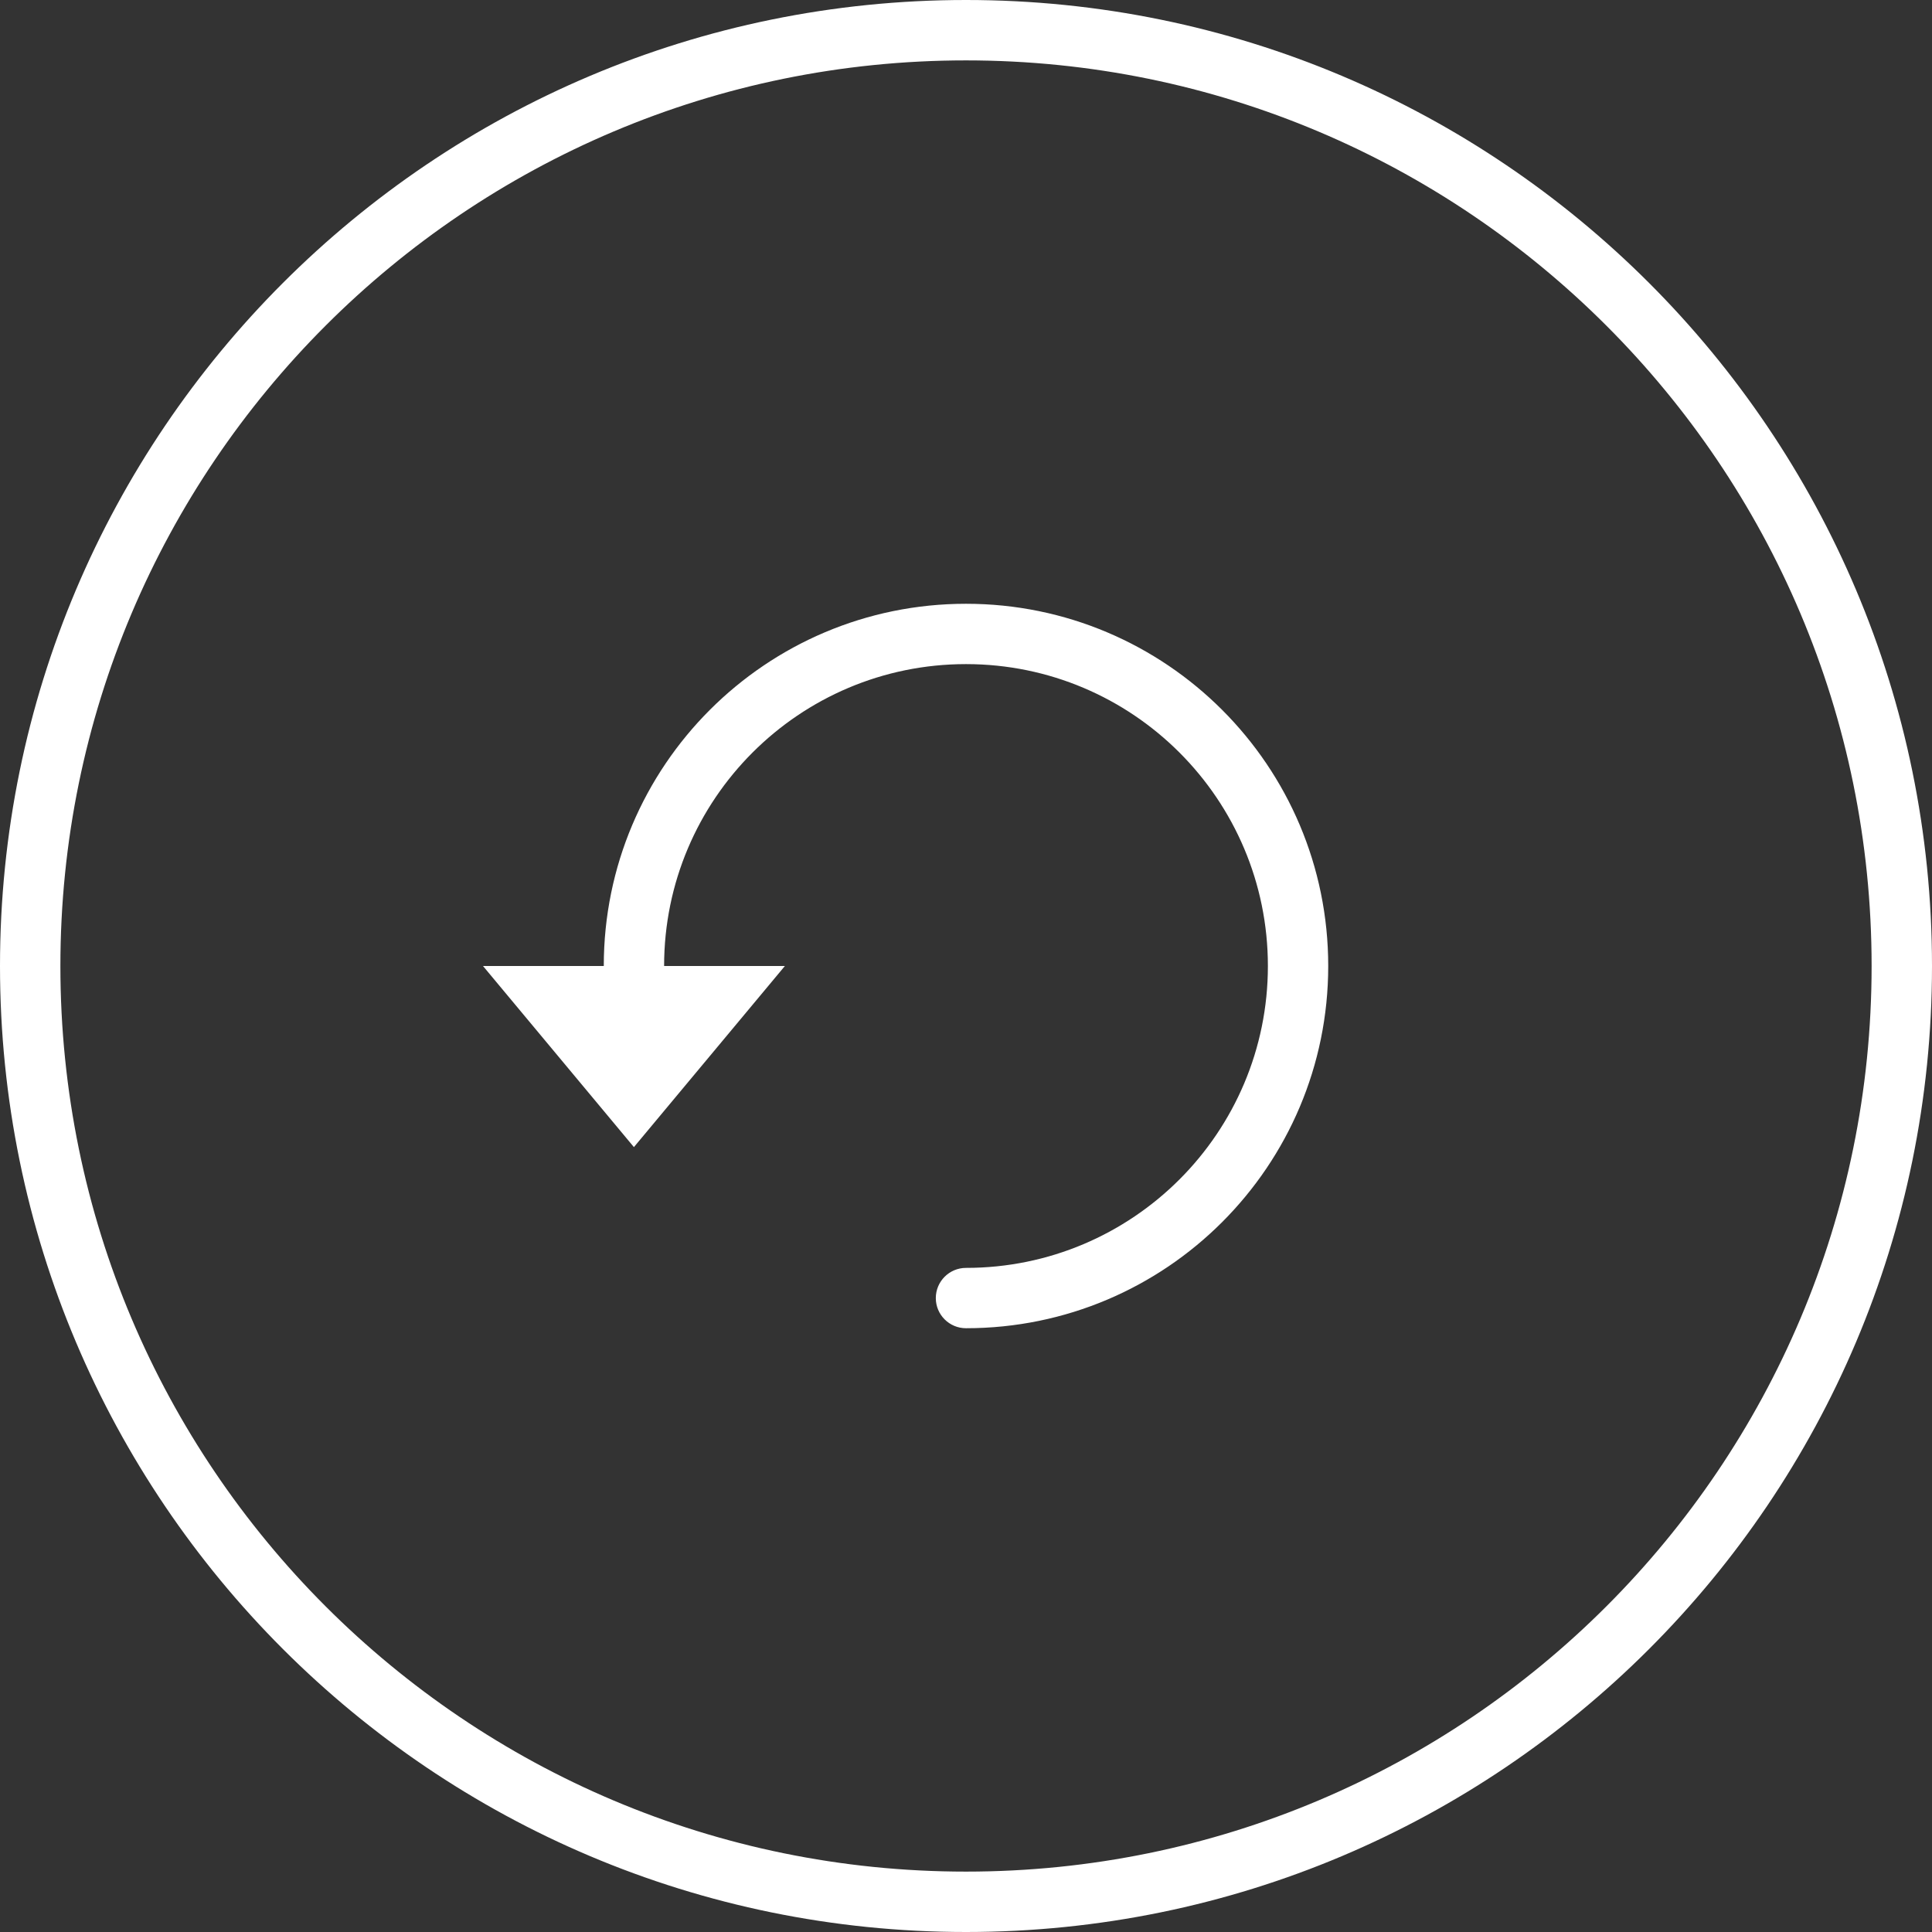 ﻿<?xml version="1.0" encoding="utf-8"?>
<svg version="1.1" xmlns:xlink="http://www.w3.org/1999/xlink" width="35px" height="35px" xmlns="http://www.w3.org/2000/svg">
  <rect width="100%" height="100%" fill="#333333" stroke="none"/>
  <g transform="matrix(1 0 0 1 -714 -1656 )">
    <path d="M 35 17.5  C 35 27.165  27.165 35  17.5 35  C 7.835 35  0 27.165  0 17.5  C 0 7.835  7.835 0  17.5 0  C 27.165 0  35 7.835  35 17.5  Z M 33.906 17.5  C 33.906 8.439  26.561 1.094  17.5 1.094  C 8.439 1.094  1.094 8.439  1.094 17.5  C 1.094 26.561  8.439 33.906  17.5 33.906  C 26.561 33.906  33.906 26.561  33.906 17.5  Z M 17.5 24.062  C 17.198 24.062  16.953 23.818  16.953 23.516  C 16.953 23.214  17.198 22.969  17.5 22.969  C 20.52 22.969  22.969 20.52  22.969 17.5  C 22.969 14.48  20.52 12.031  17.5 12.031  C 14.48 12.031  12.031 14.48  12.031 17.5  L 14.219 17.5  L 11.484 20.781  L 8.75 17.5  L 10.938 17.5  C 10.938 13.876  13.876 10.938  17.5 10.938  C 21.124 10.938  24.062 13.876  24.062 17.5  C 24.062 21.124  21.124 24.062  17.5 24.062  Z " fill-rule="nonzero" fill="#ffffff" stroke="none" transform="matrix(1 0 0 1 714 1656 )" />
  </g>
</svg>